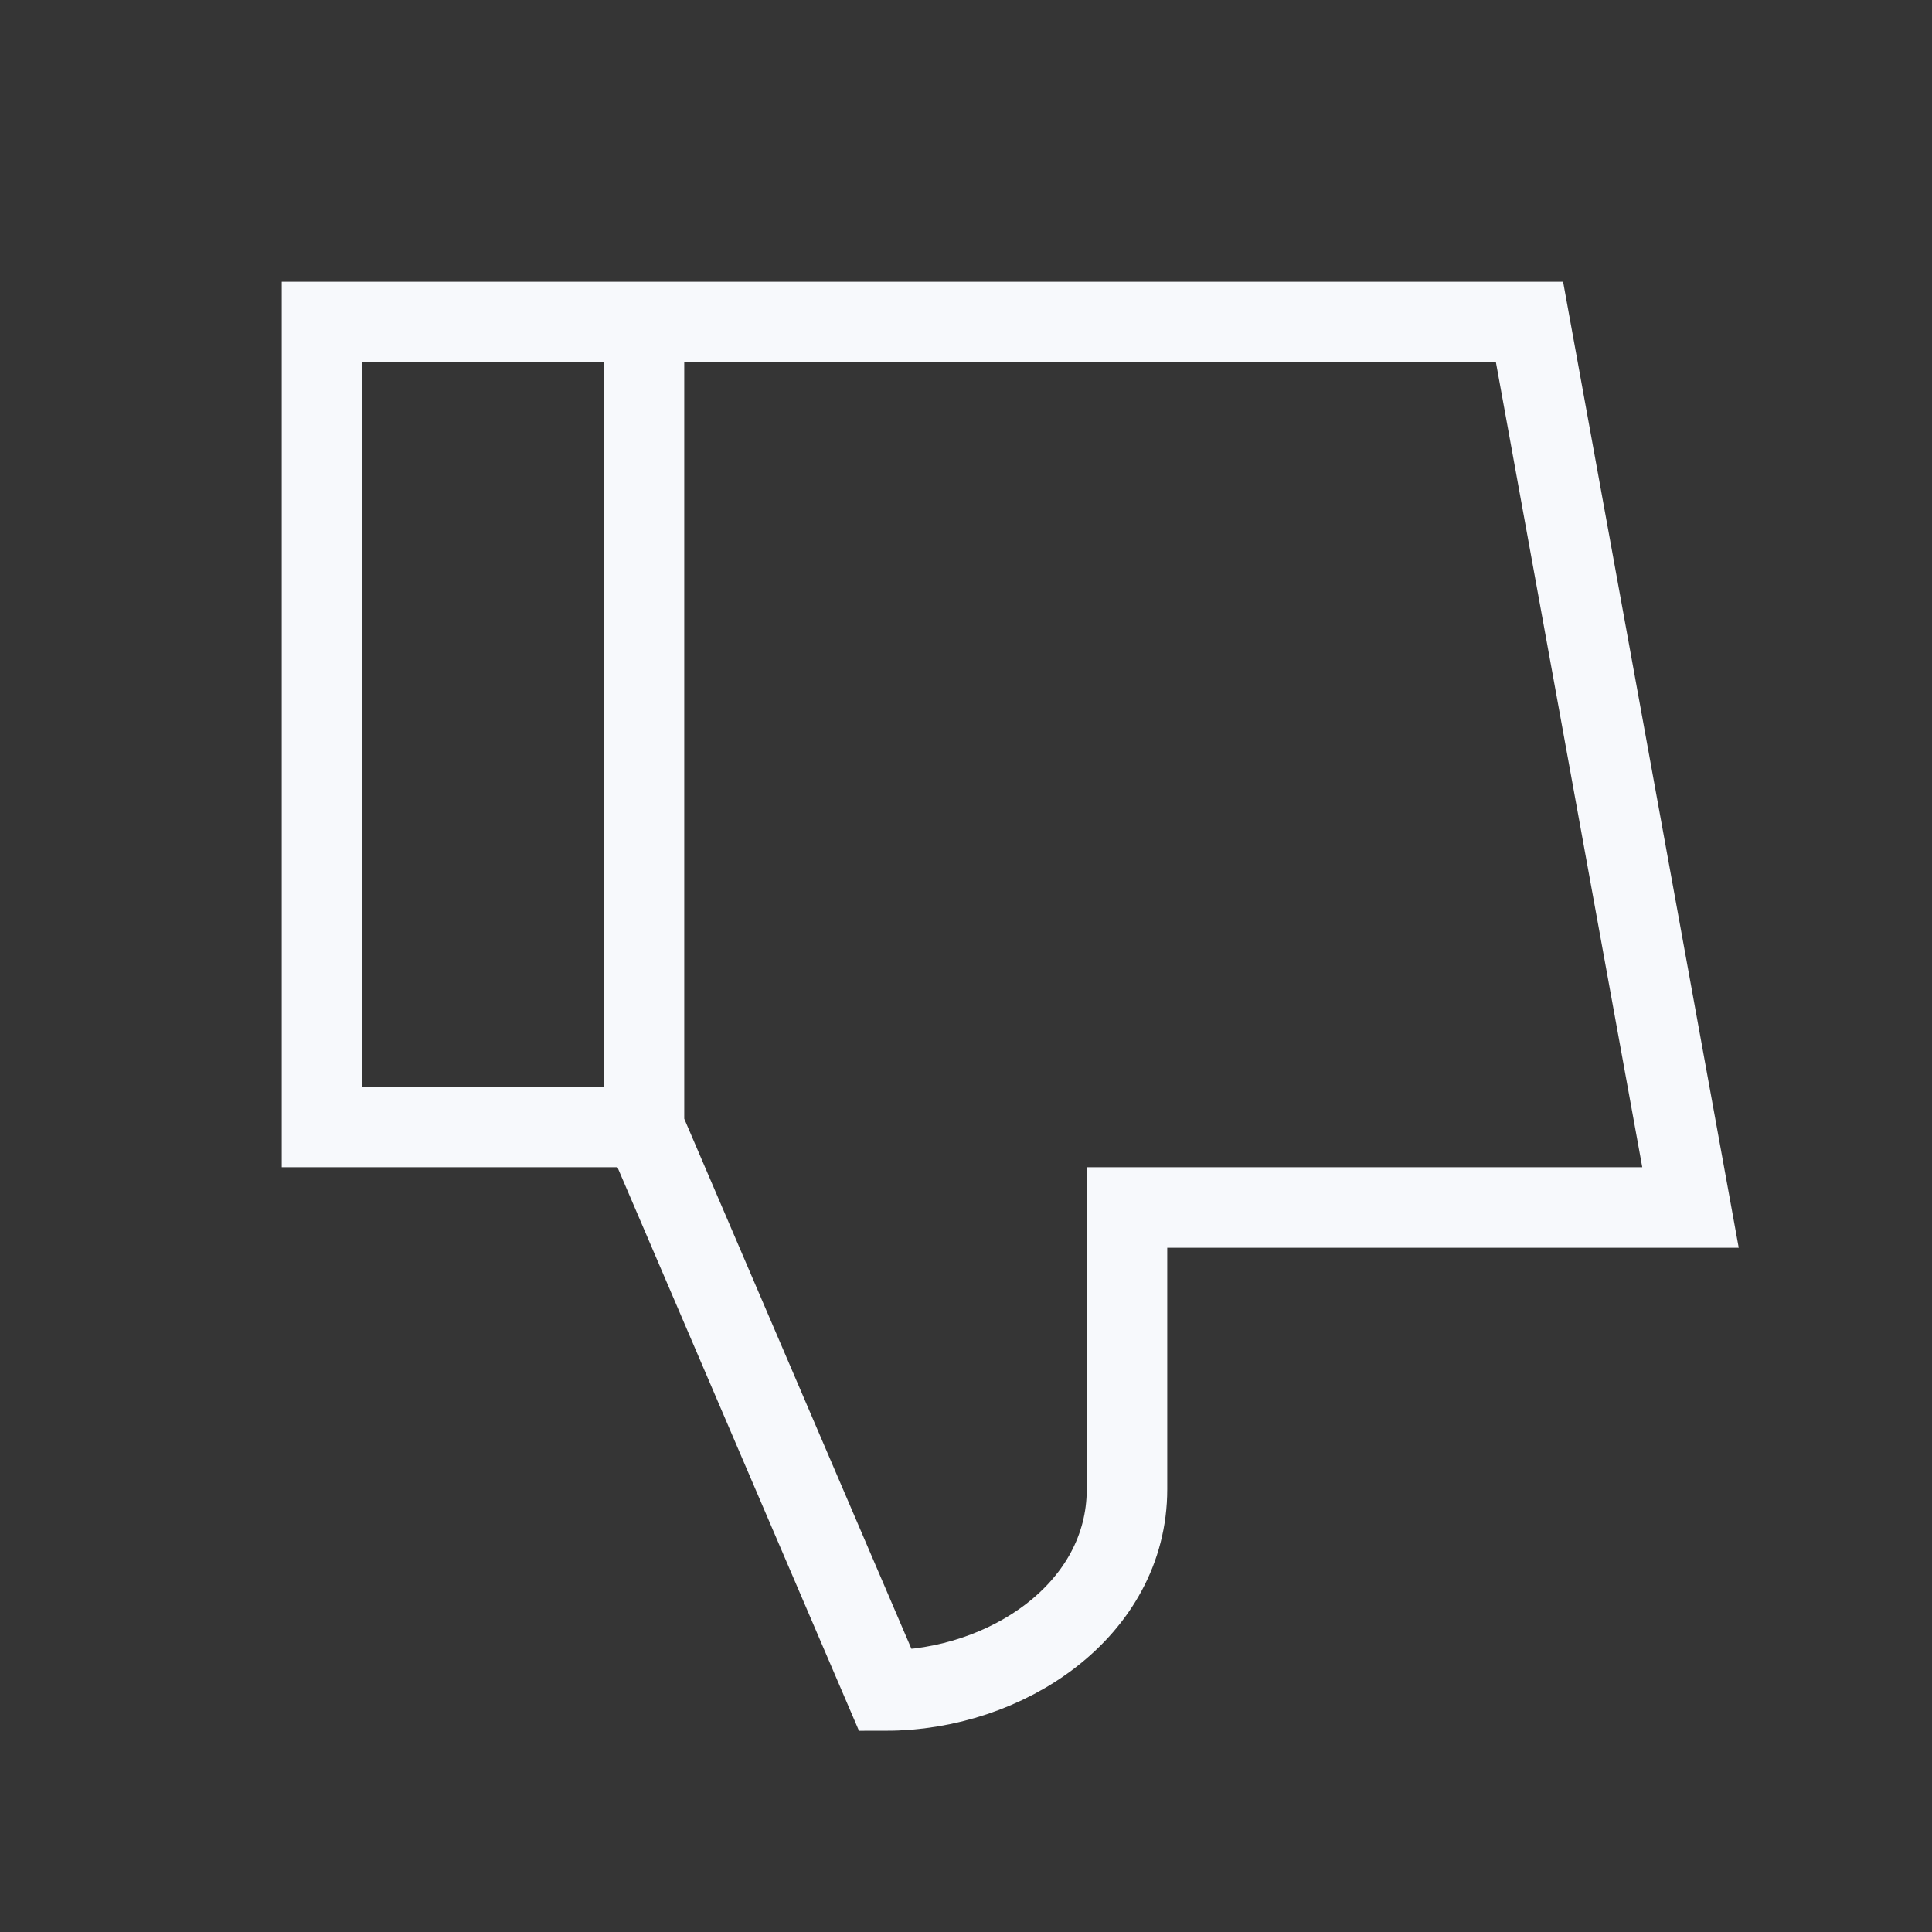 <svg xmlns="http://www.w3.org/2000/svg" width="24" height="24" fill="none"><rect width="100%" height="100%" fill="#333333" stroke="none"/><path fill="#fff" fill-opacity=".01" d="M24 0v24H0V0z"/><path stroke="#F7F9FC" d="m8 14 3 7c1.5 0 3-1 3-2.5V15h7L19 4H8m0 10V4m0 10H4V4h4"/></svg>